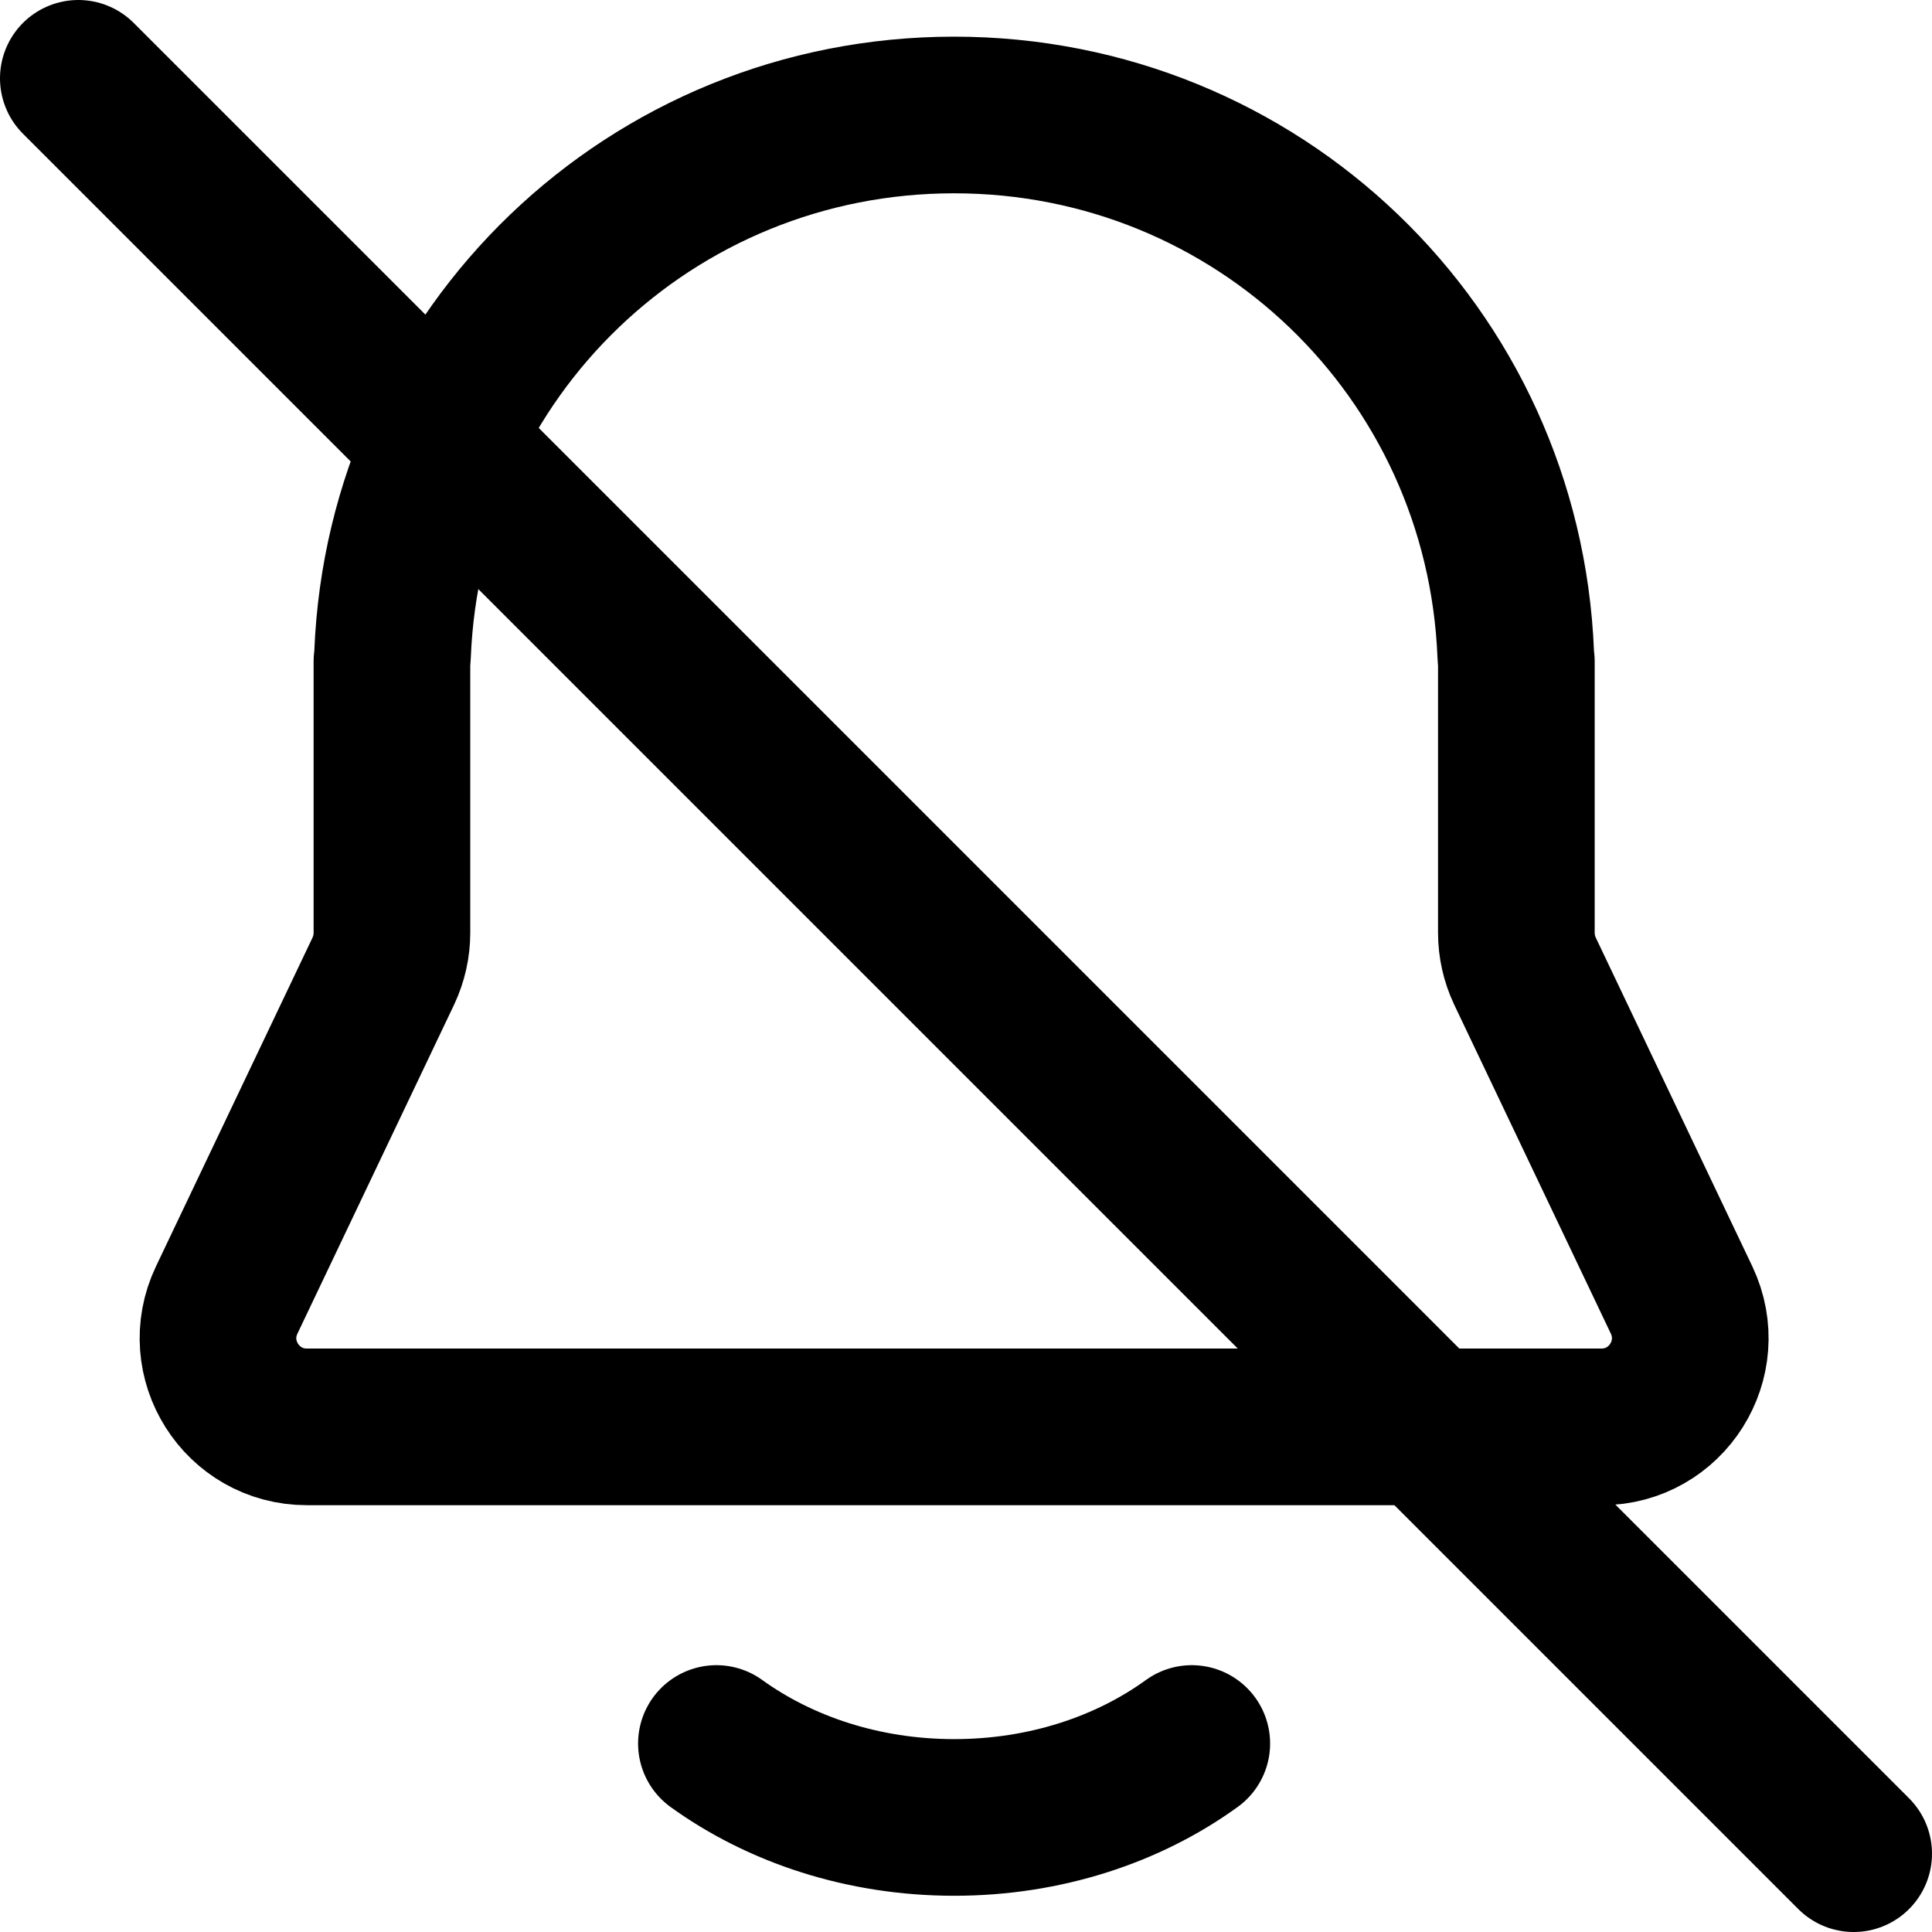 <?xml version="1.0" encoding="UTF-8" standalone="no"?>
<svg
   width="18.5"
   height="18.5"
   viewBox="0 0 18.5 18.5"
   fill="none"
   version="1.1"
   id="svg1409"
   sodipodi:docname="noti_off_outline.svg"
   xmlns:inkscape="http://www.inkscape.org/namespaces/inkscape"
   xmlns:sodipodi="http://sodipodi.sourceforge.net/DTD/sodipodi-0.dtd"
   xmlns="http://www.w3.org/2000/svg"
   xmlns:svg="http://www.w3.org/2000/svg">
  <defs
     id="defs1413" />
  <sodipodi:namedview
     id="namedview1411"
     pagecolor="#ffffff"
     bordercolor="#666666"
     borderopacity="1.0"
     inkscape:showpageshadow="2"
     inkscape:pageopacity="0.0"
     inkscape:pagecheckerboard="0"
     inkscape:deskcolor="#d1d1d1" />
  <path
     d="m 6.86,16.695 c 0.61,0.44 1.405,0.708 2.277,0.708 0.871,0 1.666,-0.267 2.275,-0.708 M 0.75,0.75 l 17,17 M 2.171,12.448 3.671,9.298 C 3.725,9.183 3.753,9.058 3.753,8.932 V 6.334 C 3.756,6.311 3.758,6.286 3.759,6.264 3.875,3.368 6.237,1.101 9.136,1.101 c 2.9,0 5.261,2.267 5.378,5.163 0.001,0.022 0.003,0.047 0.006,0.07 v 2.598 c 0,0.126 0.028,0.251 0.082,0.366 l 1.5,3.15 c 0.268,0.565 -0.143,1.215 -0.767,1.215 H 2.938 c -0.624,0 -1.036,-0.65 -0.767,-1.215 z"
     stroke="#000000"
     stroke-width="1.5"
     stroke-linecap="round"
     stroke-linejoin="round"
     id="path1407" />
</svg>
